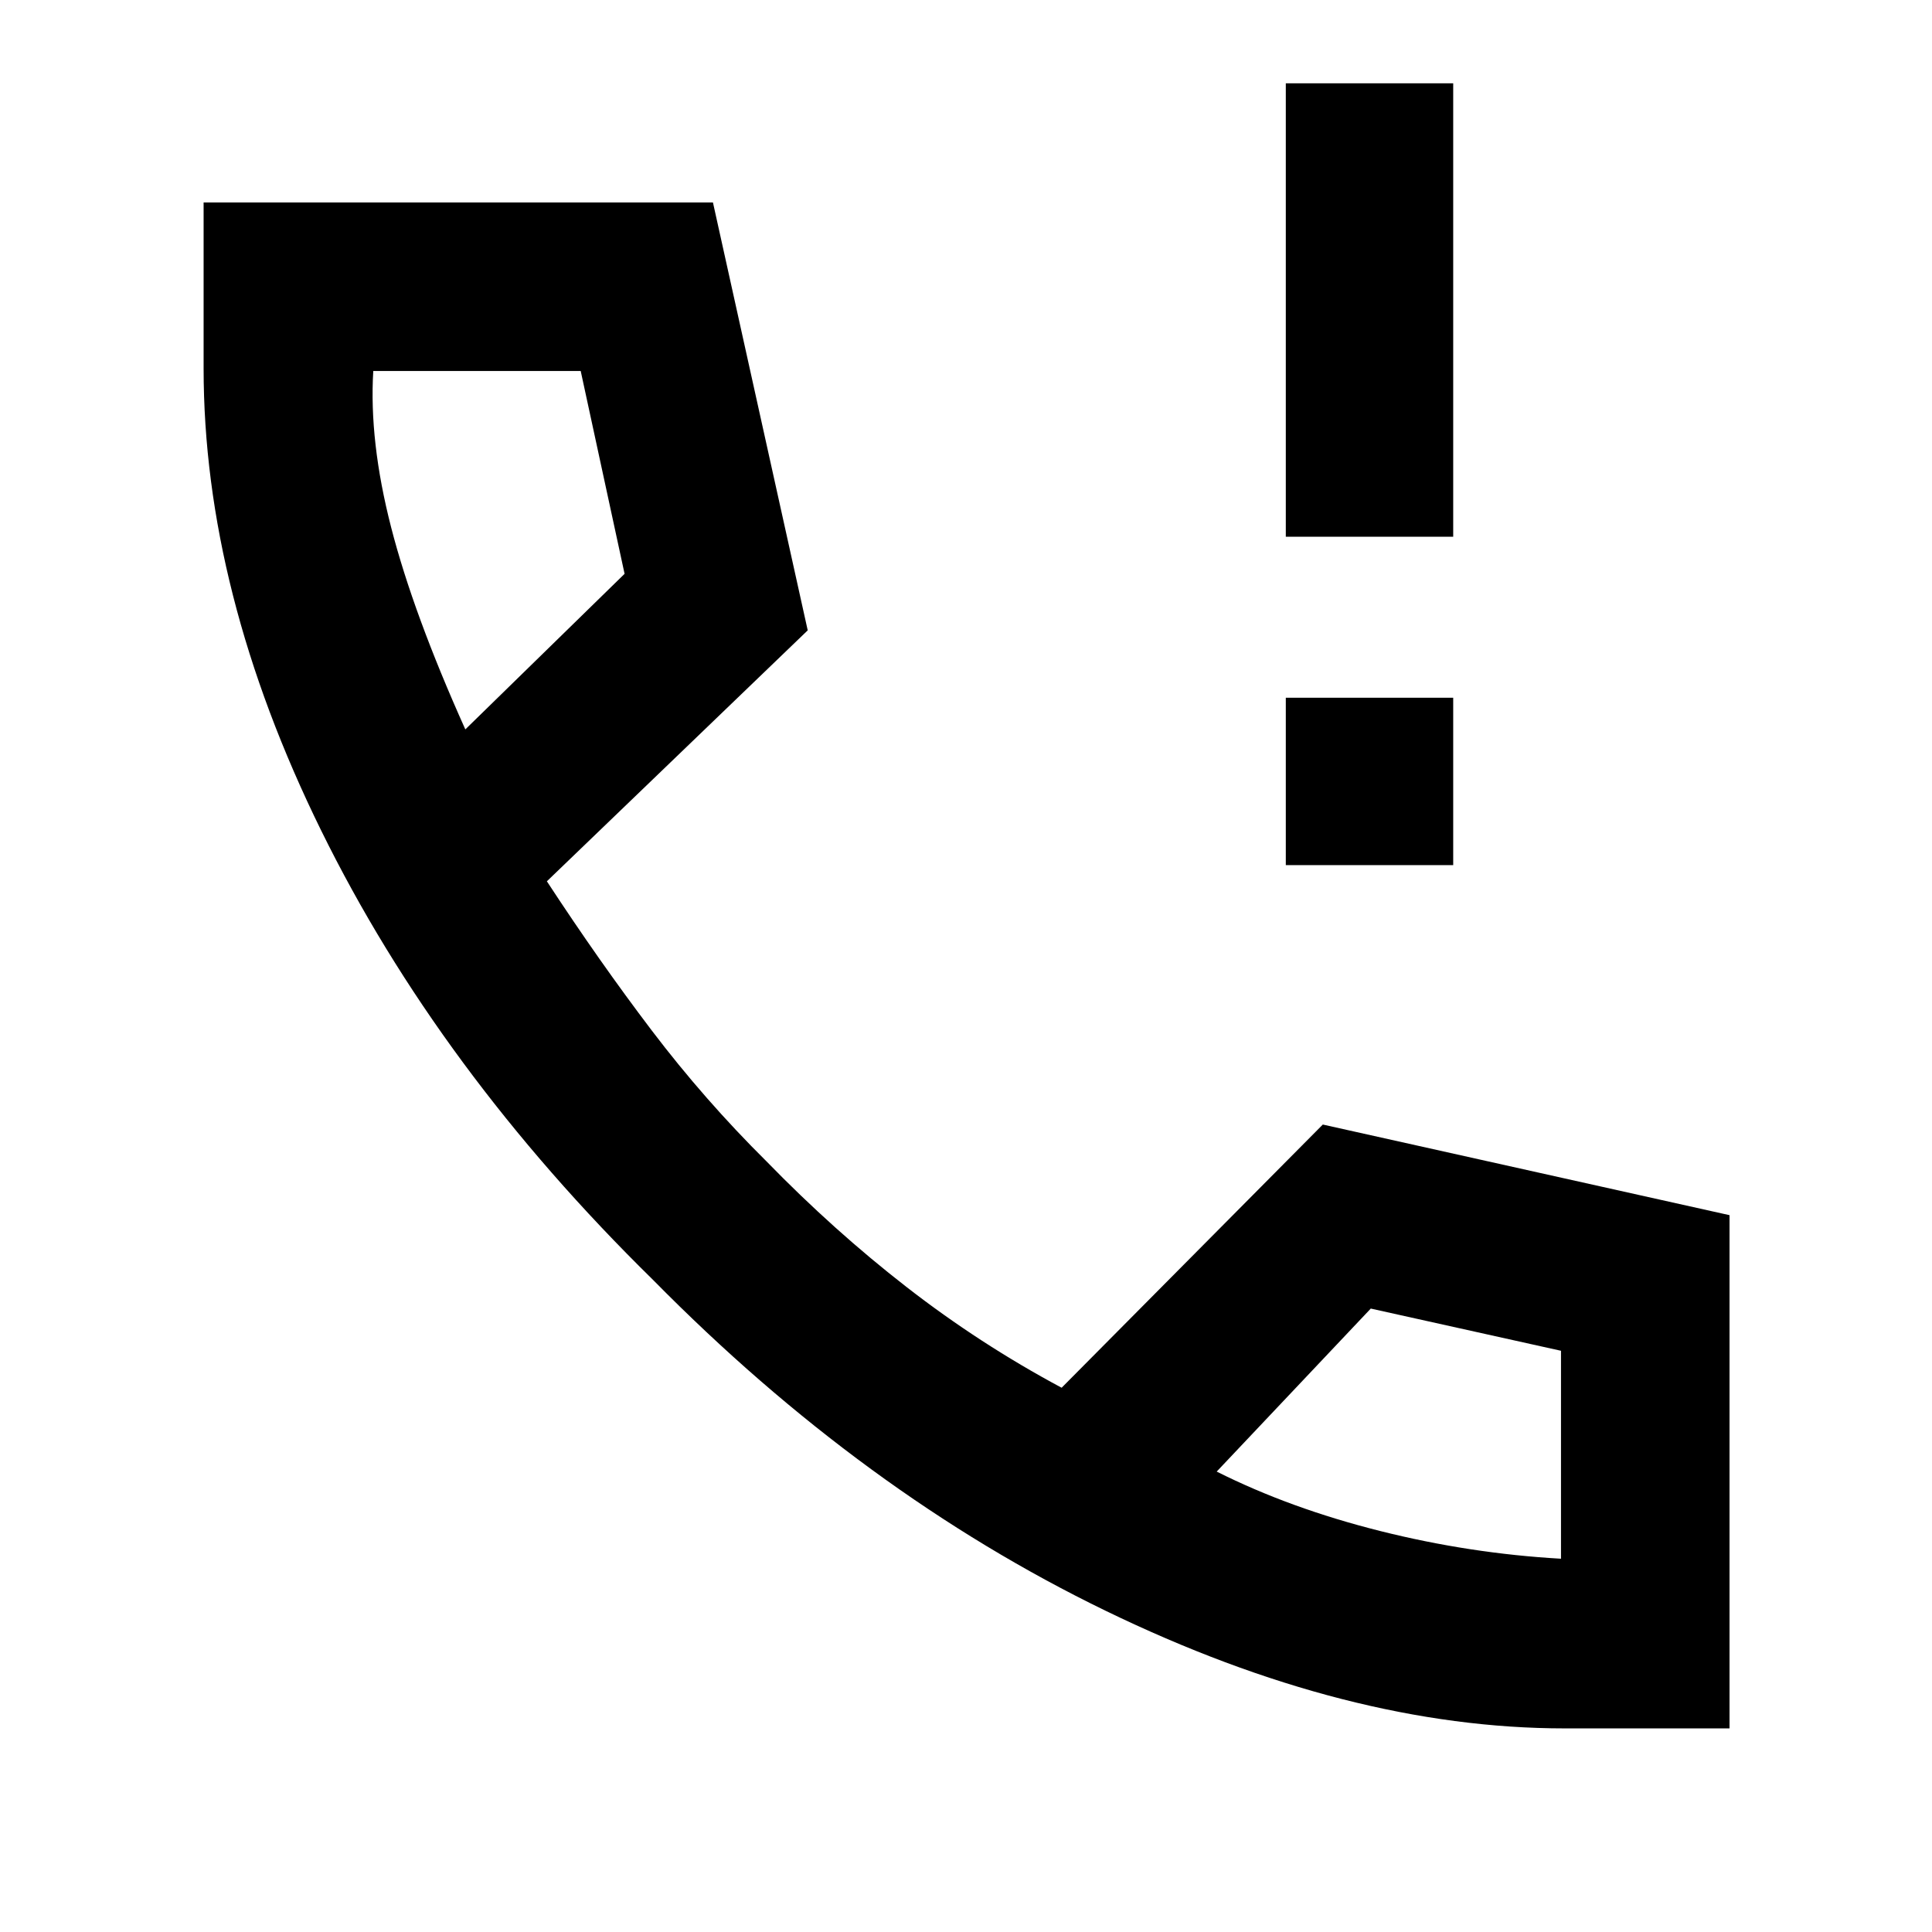 <svg xmlns="http://www.w3.org/2000/svg" height="48" viewBox="0 -960 960 960" width="48"><path d="M638.91-530.13v-83.18h83.18v83.18h-83.18Zm0-163.18v-225.3h83.18v225.3h-83.18Zm138.66 592.14q-107.7 0-228.18-58.44-120.48-58.43-224.91-164.43-106.44-104.44-164.87-223.23Q101.17-666.06 101.17-777v-82.39h253.09l47.09 212.61-129.61 124.69q25.96 39.69 52.15 74.18 26.2 34.48 56.96 64.97 33.38 34.32 69.72 62.54 36.34 28.23 76.95 49.96L657.3-401.22l202.09 45.03v255.02h-81.82Zm-546.35-496.4 79.13-77.3-21.8-100.78H185.48q-2.13 34.87 8.87 77.67 11 42.81 36.87 100.41Zm373.35 368.79q36.47 18.3 81.18 29.52 44.7 11.22 89.9 13.78v-103.33l-94.52-20.97-76.56 81ZM231.22-597.57Zm373.35 368.79Z"/></svg>